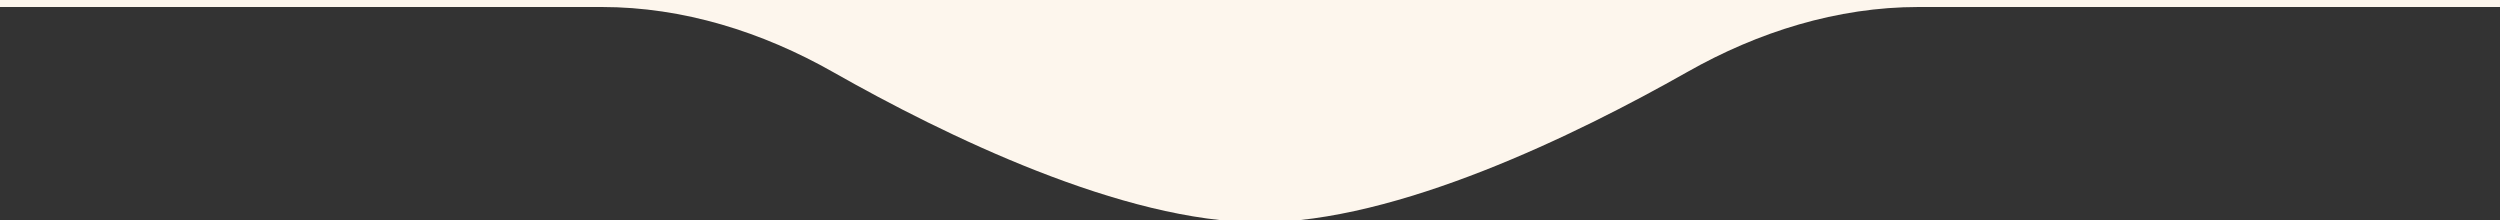 <?xml version="1.0"?>
<svg width="375" height="33" xmlns="http://www.w3.org/2000/svg" xmlns:svg="http://www.w3.org/2000/svg">
 <rect width="100%" height="100%" fill="#333333" stroke="none"/>
 <g class="layer">
  <title>Layer 1</title>
  <path clip-rule="evenodd" d="m375,0l-375,0l0,1.05l57,0l33.26,0c12.21,0 24.08,3.73 34.7,9.76c16.76,9.51 43.5,22.54 64.04,22.54c20.55,0 47.32,-13.05 64.11,-22.56c10.61,-6.01 22.47,-9.74 34.67,-9.74l30.22,0l57,0l0,-1.05z" fill="#FDF6ED" fill-rule="evenodd" id="svg_1"/>
 </g>
</svg>